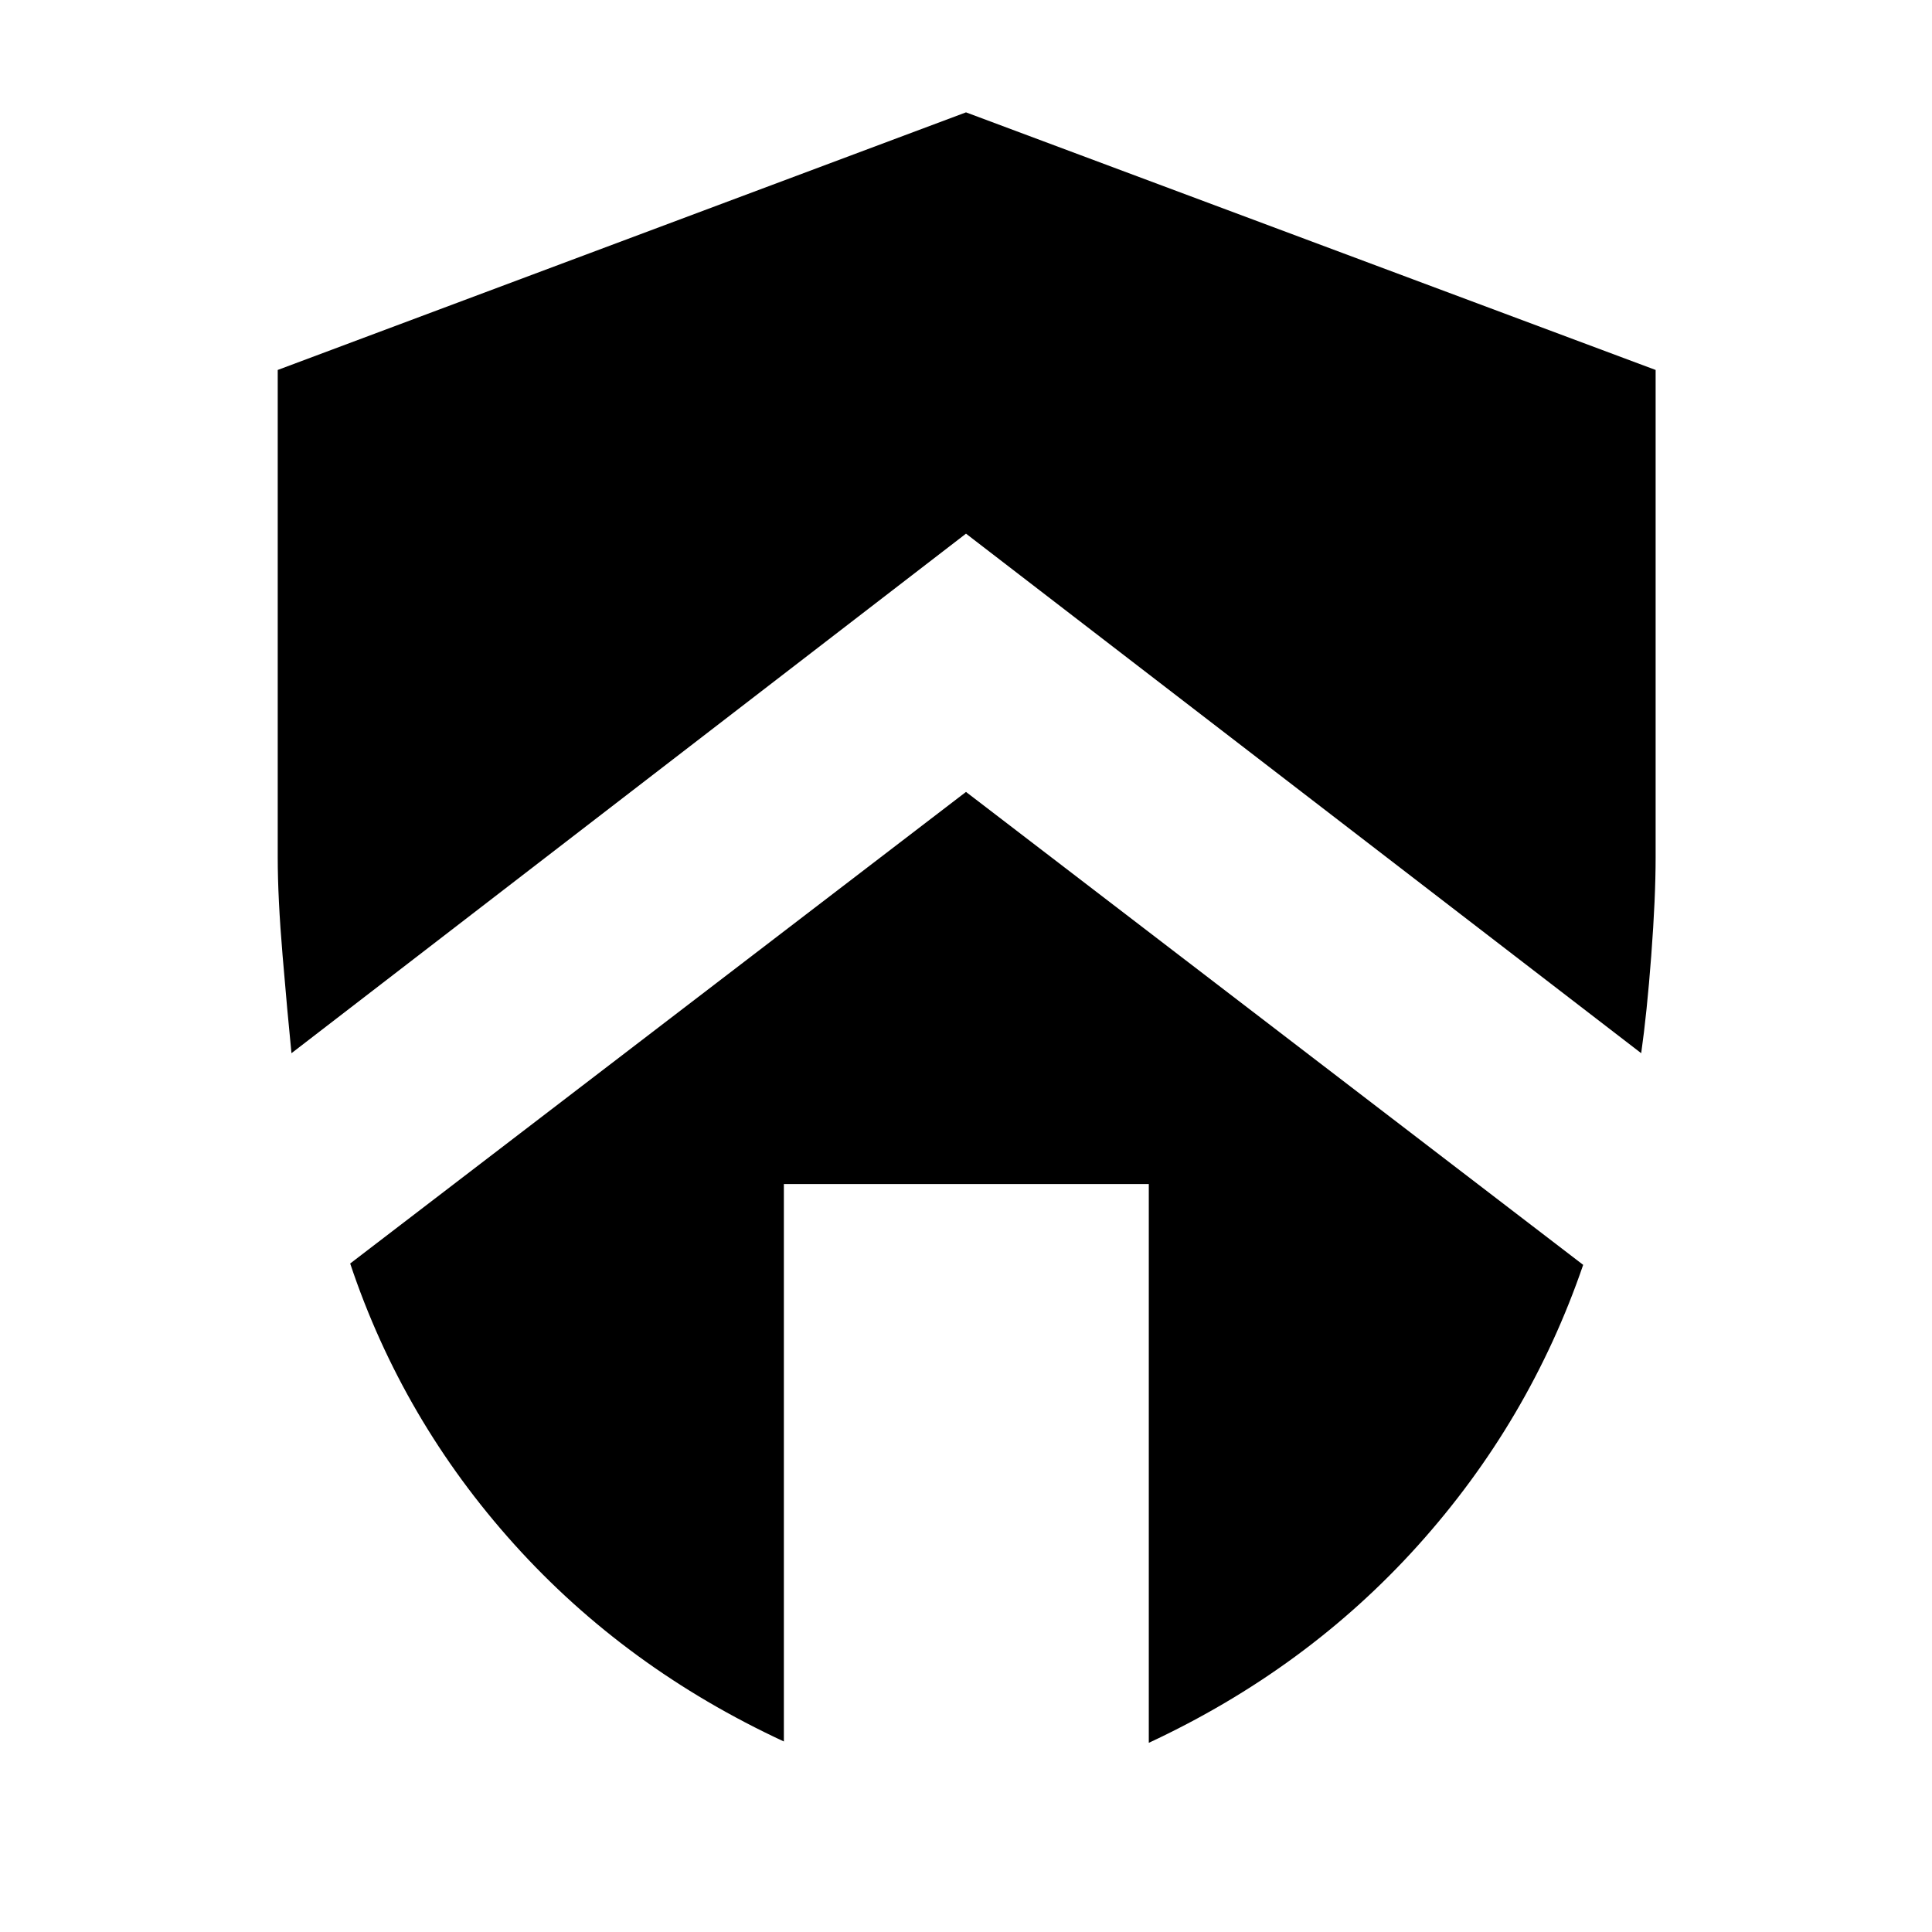 <svg xmlns="http://www.w3.org/2000/svg" height="40" viewBox="0 -960 960 960" width="40"><path d="m480-566.5 306.67 235Q760-253.67 704.58-192.08 649.17-130.5 570.83-94v-277.67H389.5v277q-78.67-36.5-134.08-98.08Q200-254.33 174-332.17L480-566.5Zm0-337.67 342.67 128V-534q0 20.17-2.17 48.83-2.17 28.67-5 48.5L480-694.83 144.83-436.67q-2-19.83-4.41-48.5Q138-513.83 138-534v-242.17l342-128Z"/></svg>